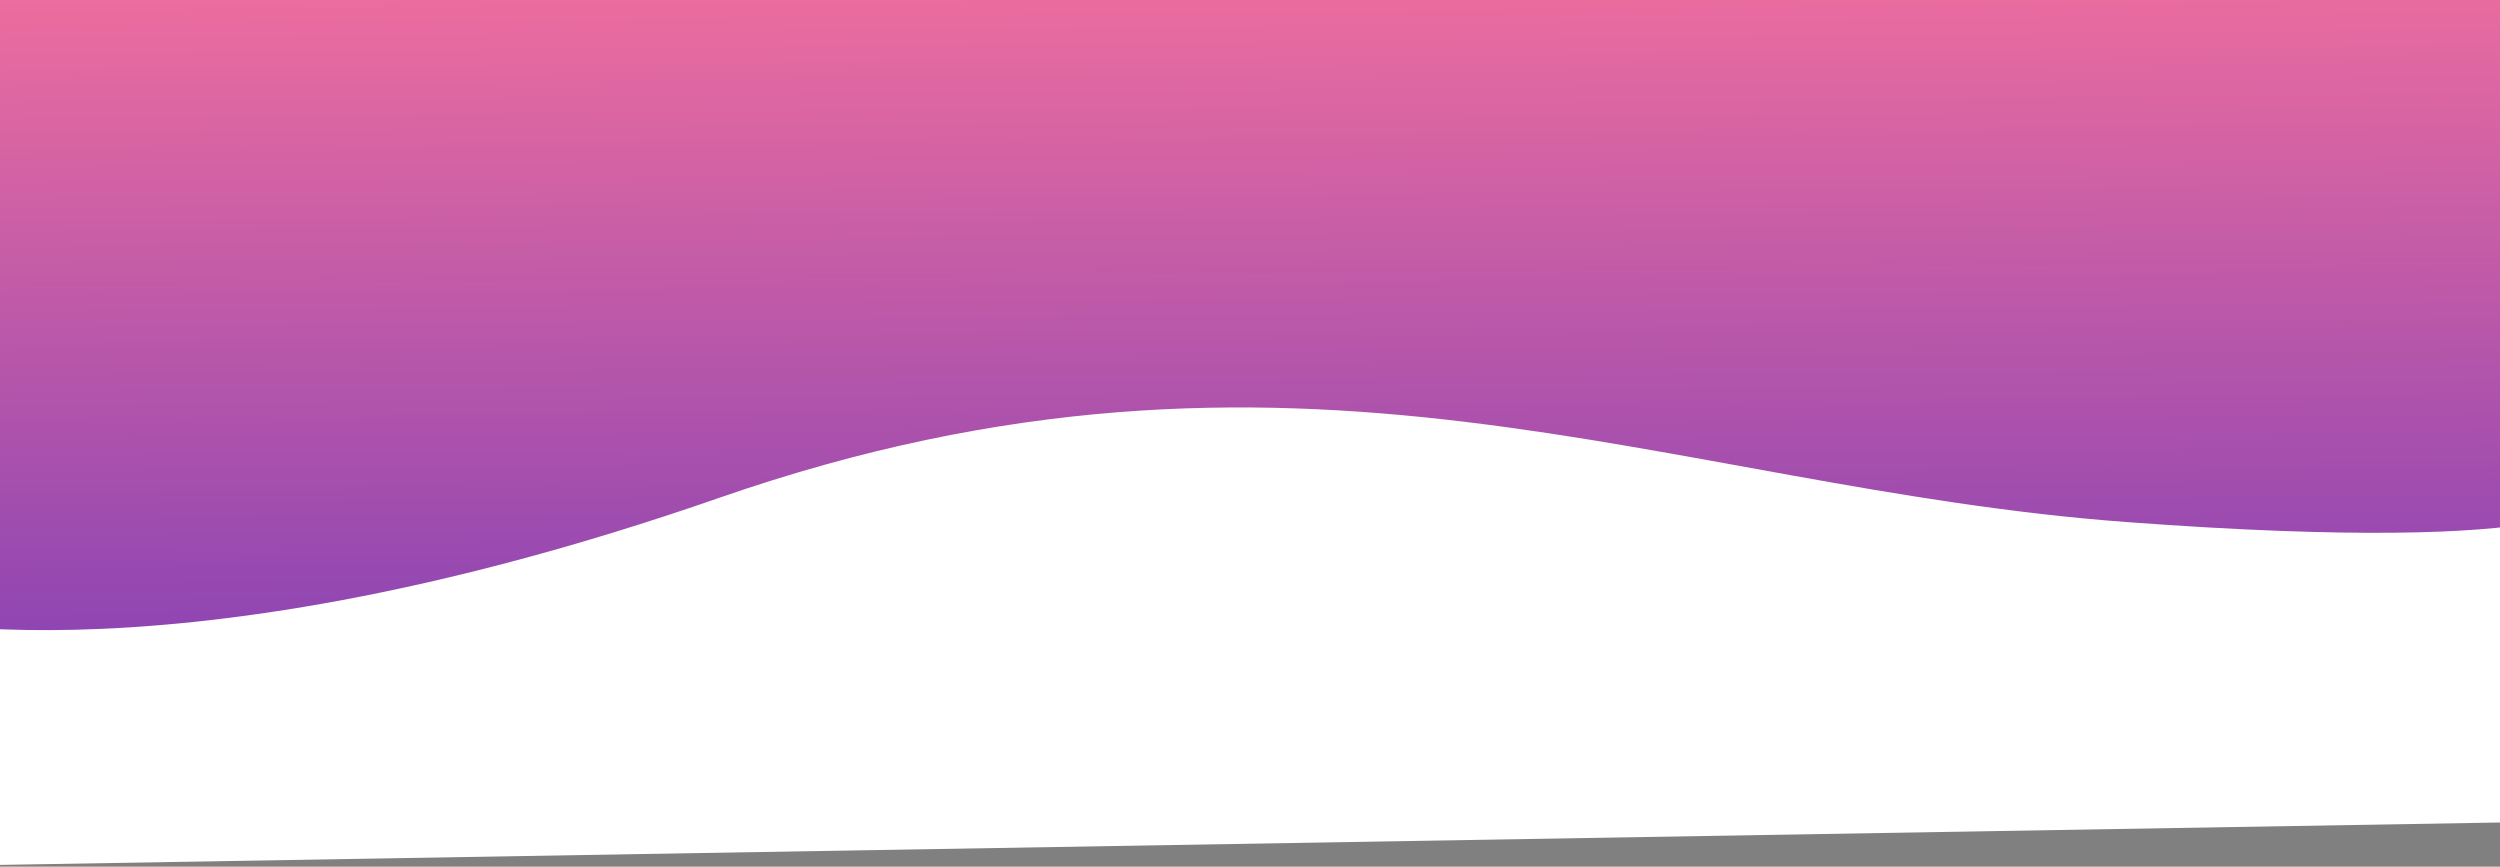 <svg width="1500" height="520" viewBox="0 0 1500 520" fill="none" xmlns="http://www.w3.org/2000/svg">
<rect x="0" y="0" width="1500" height="520" fill="#808080" stroke="none"/>
<rect x="-6.174" width="1512" height="488.941" fill="url(#paint0_linear_32_2915)"/>
<path d="M1559.14 298.649C1559.14 298.649 1552.33 333.825 1275.74 313.222C999.149 292.619 777.061 178.55 431.665 298.649C86.269 418.748 -82.001 366.99 -82.001 366.99L-47.938 519.753L1581.62 492.115" fill="white"/>
<defs>
<linearGradient id="paint0_linear_32_2915" x1="825.426" y1="-76.963" x2="834.354" y2="789.971" gradientUnits="userSpaceOnUse">
<stop stop-color="#FD749B"/>
<stop offset="1" stop-color="#281AC8"/>
</linearGradient>
</defs>
</svg>
